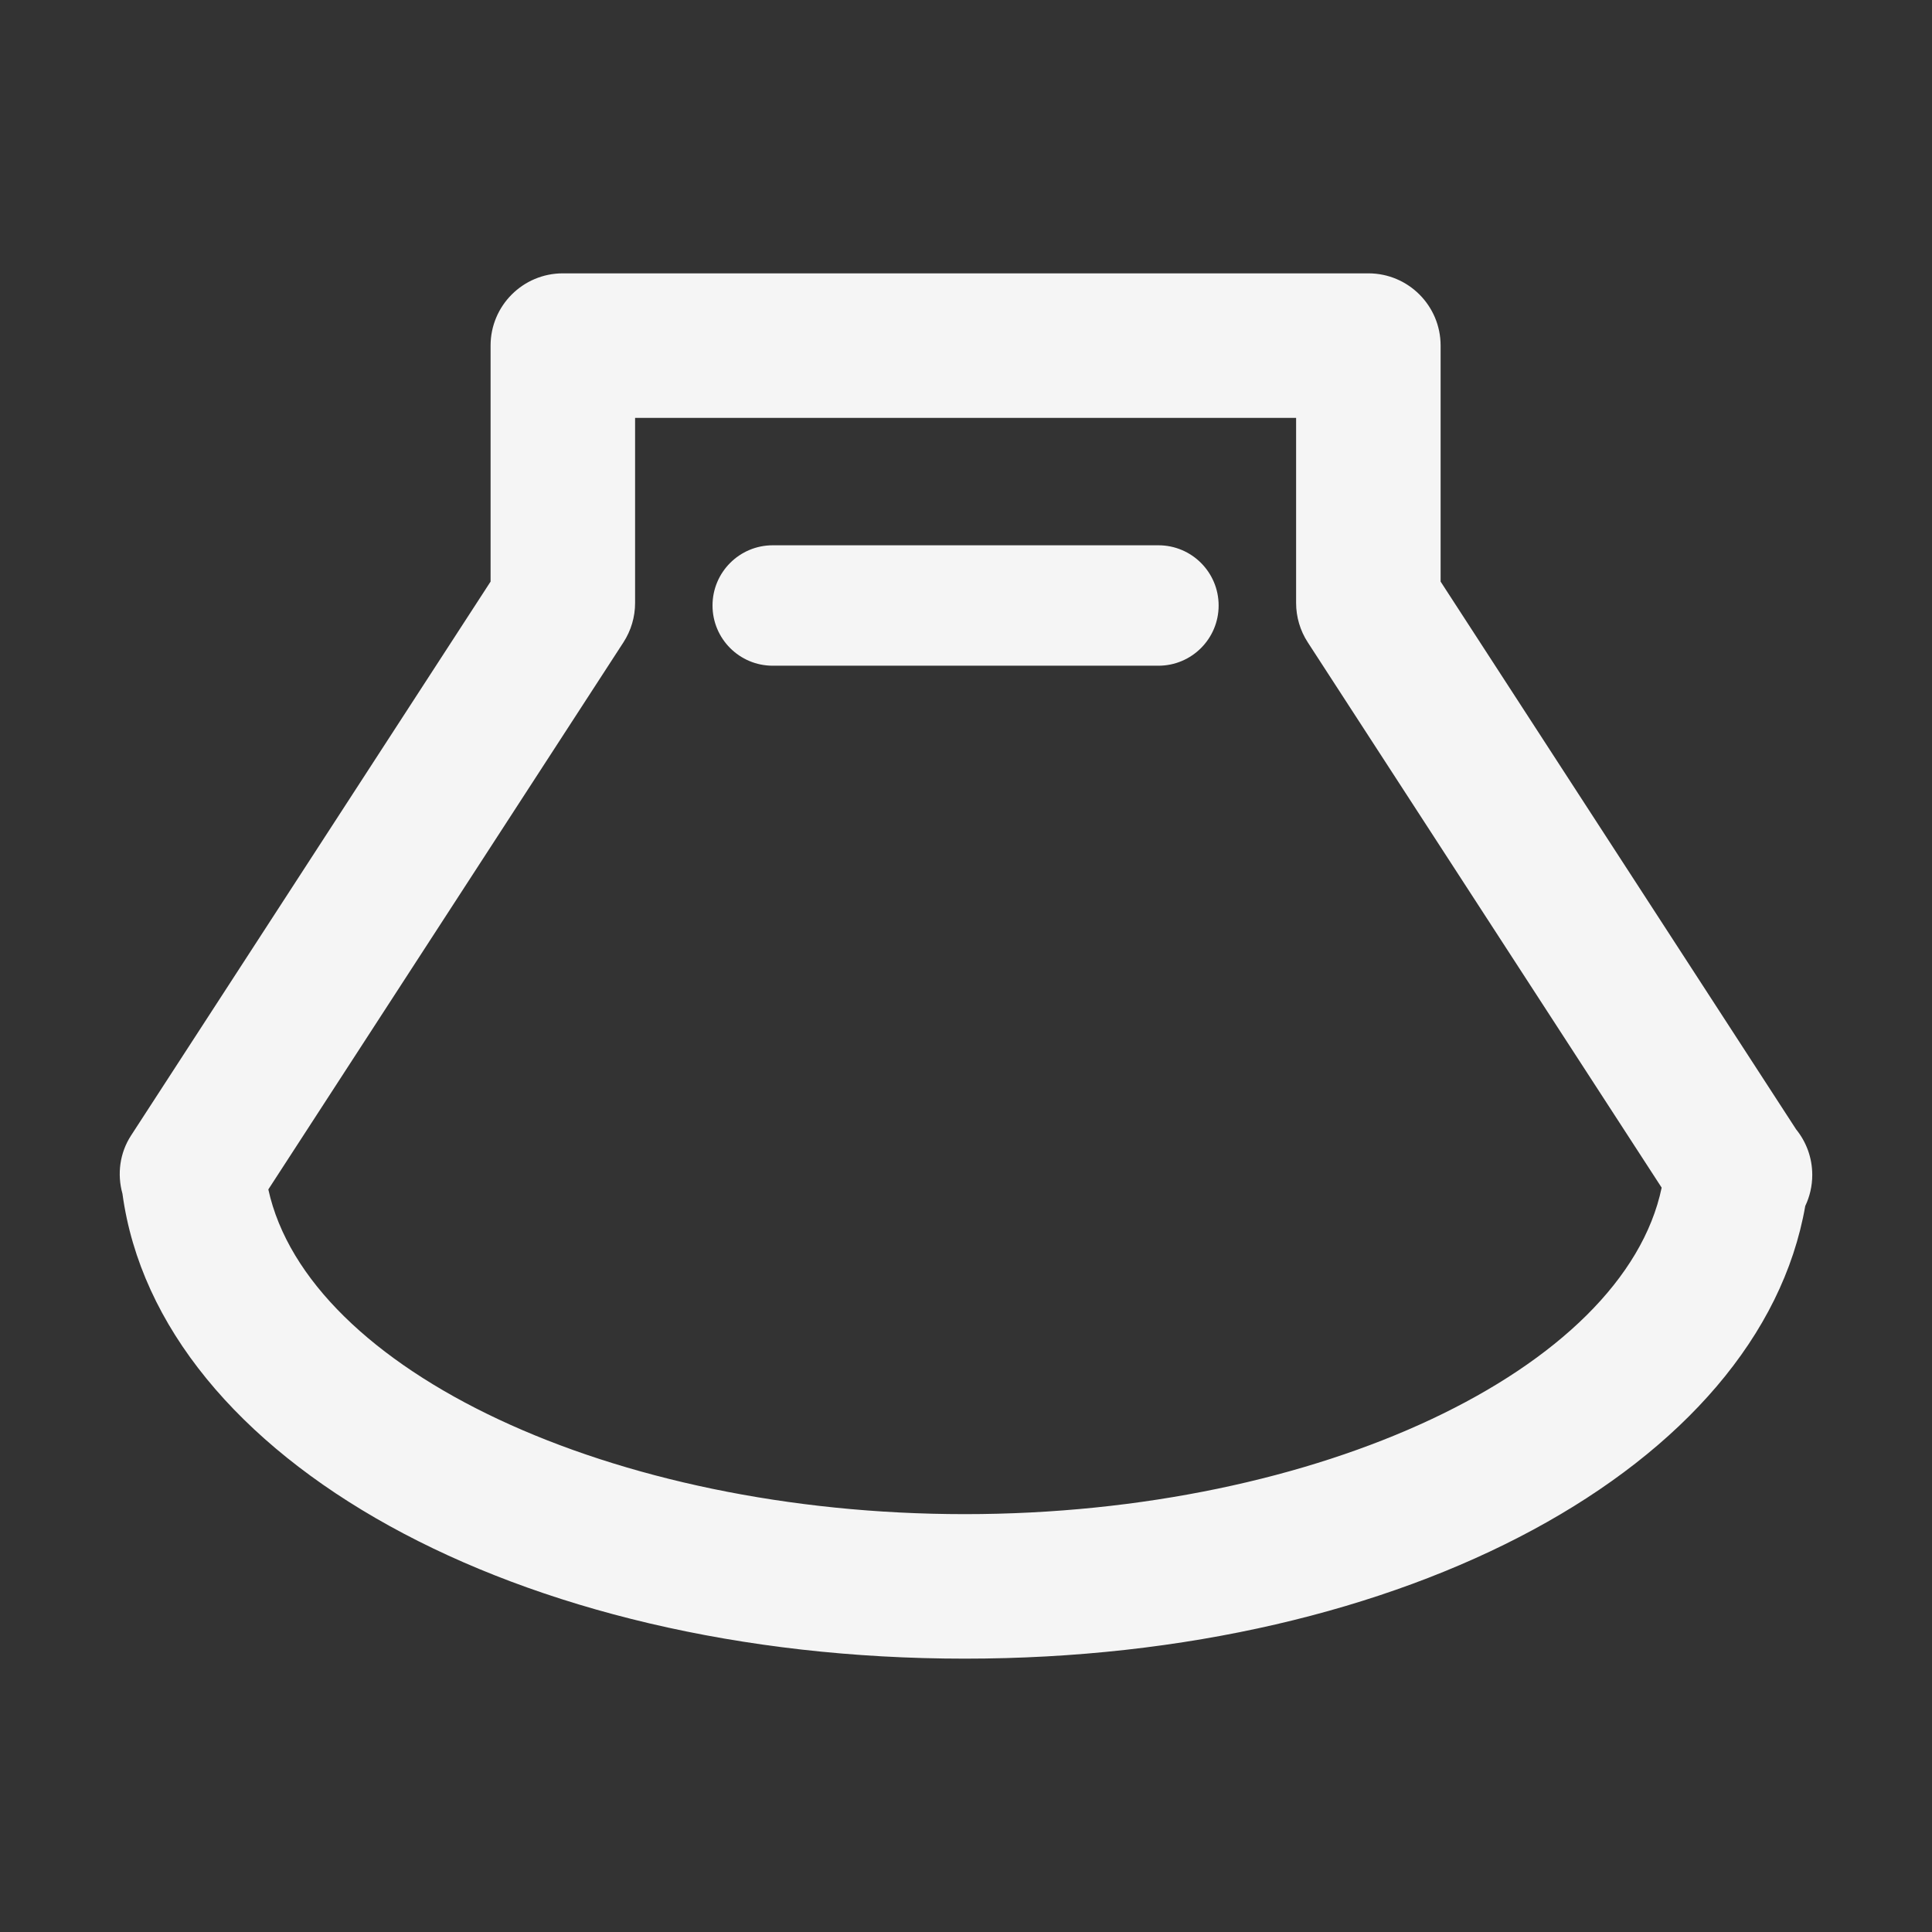 <?xml version="1.0" standalone="no"?><!DOCTYPE svg PUBLIC "-//W3C//DTD SVG 1.1//EN" "http://www.w3.org/Graphics/SVG/1.1/DTD/svg11.dtd"><svg t="1533278666455" class="icon" style="" viewBox="0 0 1024 1024" version="1.1" xmlns="http://www.w3.org/2000/svg" p-id="3490" xmlns:xlink="http://www.w3.org/1999/xlink" width="200" height="200"><rect x="0" y="0" width="1024" height="1024" fill="#333333" stroke="none"/><defs><style type="text/css"></style></defs><path d="M951.984 598.591 763.556 308.257 763.556 183.176c0-21.149-17.141-38.296-38.296-38.296L298.313 144.88c-21.155 0-38.296 17.148-38.296 38.296l0 125.081L69.438 601.876c-5.99 9.231-7.424 20.451-4.537 30.811 19.16 140.932 209.341 246.434 446.462 246.434 233.456 0 421.423-102.267 445.458-239.92 2.381-4.987 3.715-10.578 3.715-16.474C960.536 613.575 957.333 605.179 951.984 598.591zM511.362 802.527c-187.019 0-348.122-76.194-369.139-172.104l188.217-289.978c4.027-6.208 6.171-13.451 6.171-20.85l0-98.122 350.353 0 0 98.122c0 7.399 2.144 14.641 6.171 20.85l187.58 289.037C860.544 725.822 699.005 802.527 511.362 802.527z" p-id="3491" fill="#f5f5f5"></path><path d="M613.986 289.015 409.563 289.015c-17.627 0-31.914 14.286-31.914 31.914s14.286 31.914 31.914 31.914l204.423 0c17.627 0 31.914-14.286 31.914-31.914S631.612 289.015 613.986 289.015z" p-id="3492" fill="#f5f5f5"></path></svg>